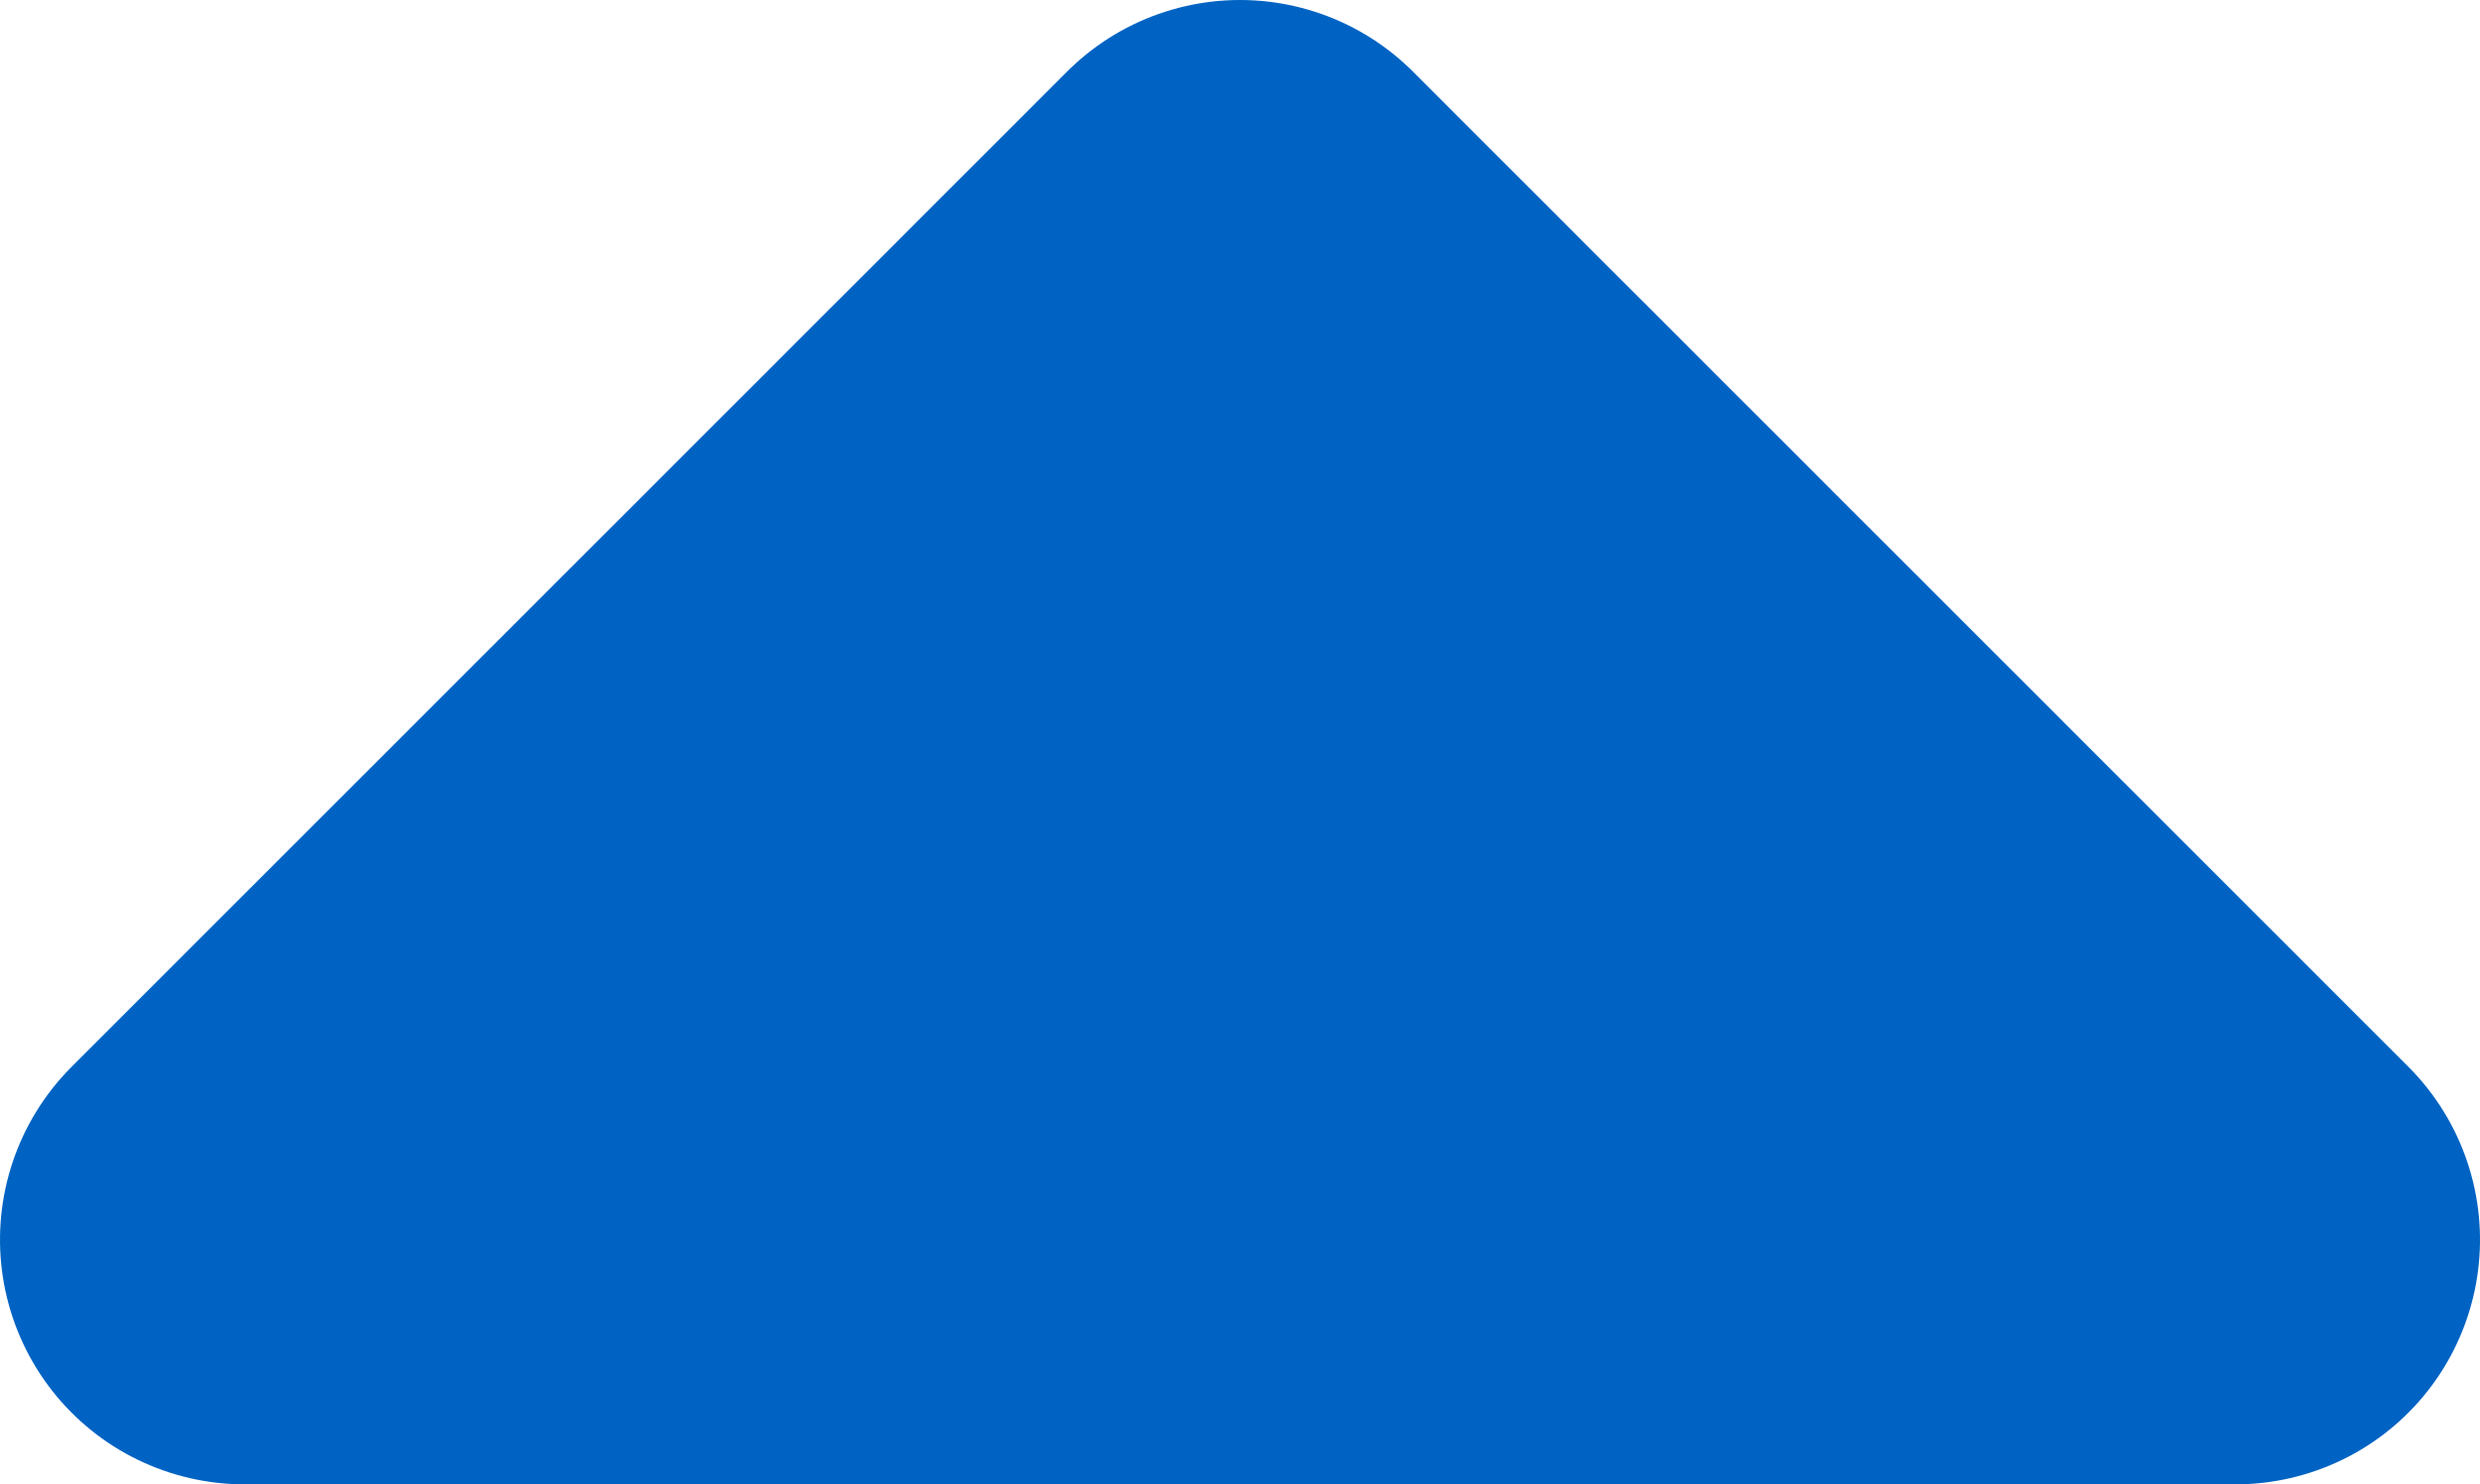 <svg xmlns="http://www.w3.org/2000/svg" width="10.138" height="6.068" viewBox="0 0 10.138 6.068"><path d="M0,0,4.068,4.069,0,8.138Z" transform="translate(1 5.068) rotate(-90)" fill="#0063c3" stroke="#0063c3" stroke-linecap="round" stroke-linejoin="round" stroke-width="2"/></svg>